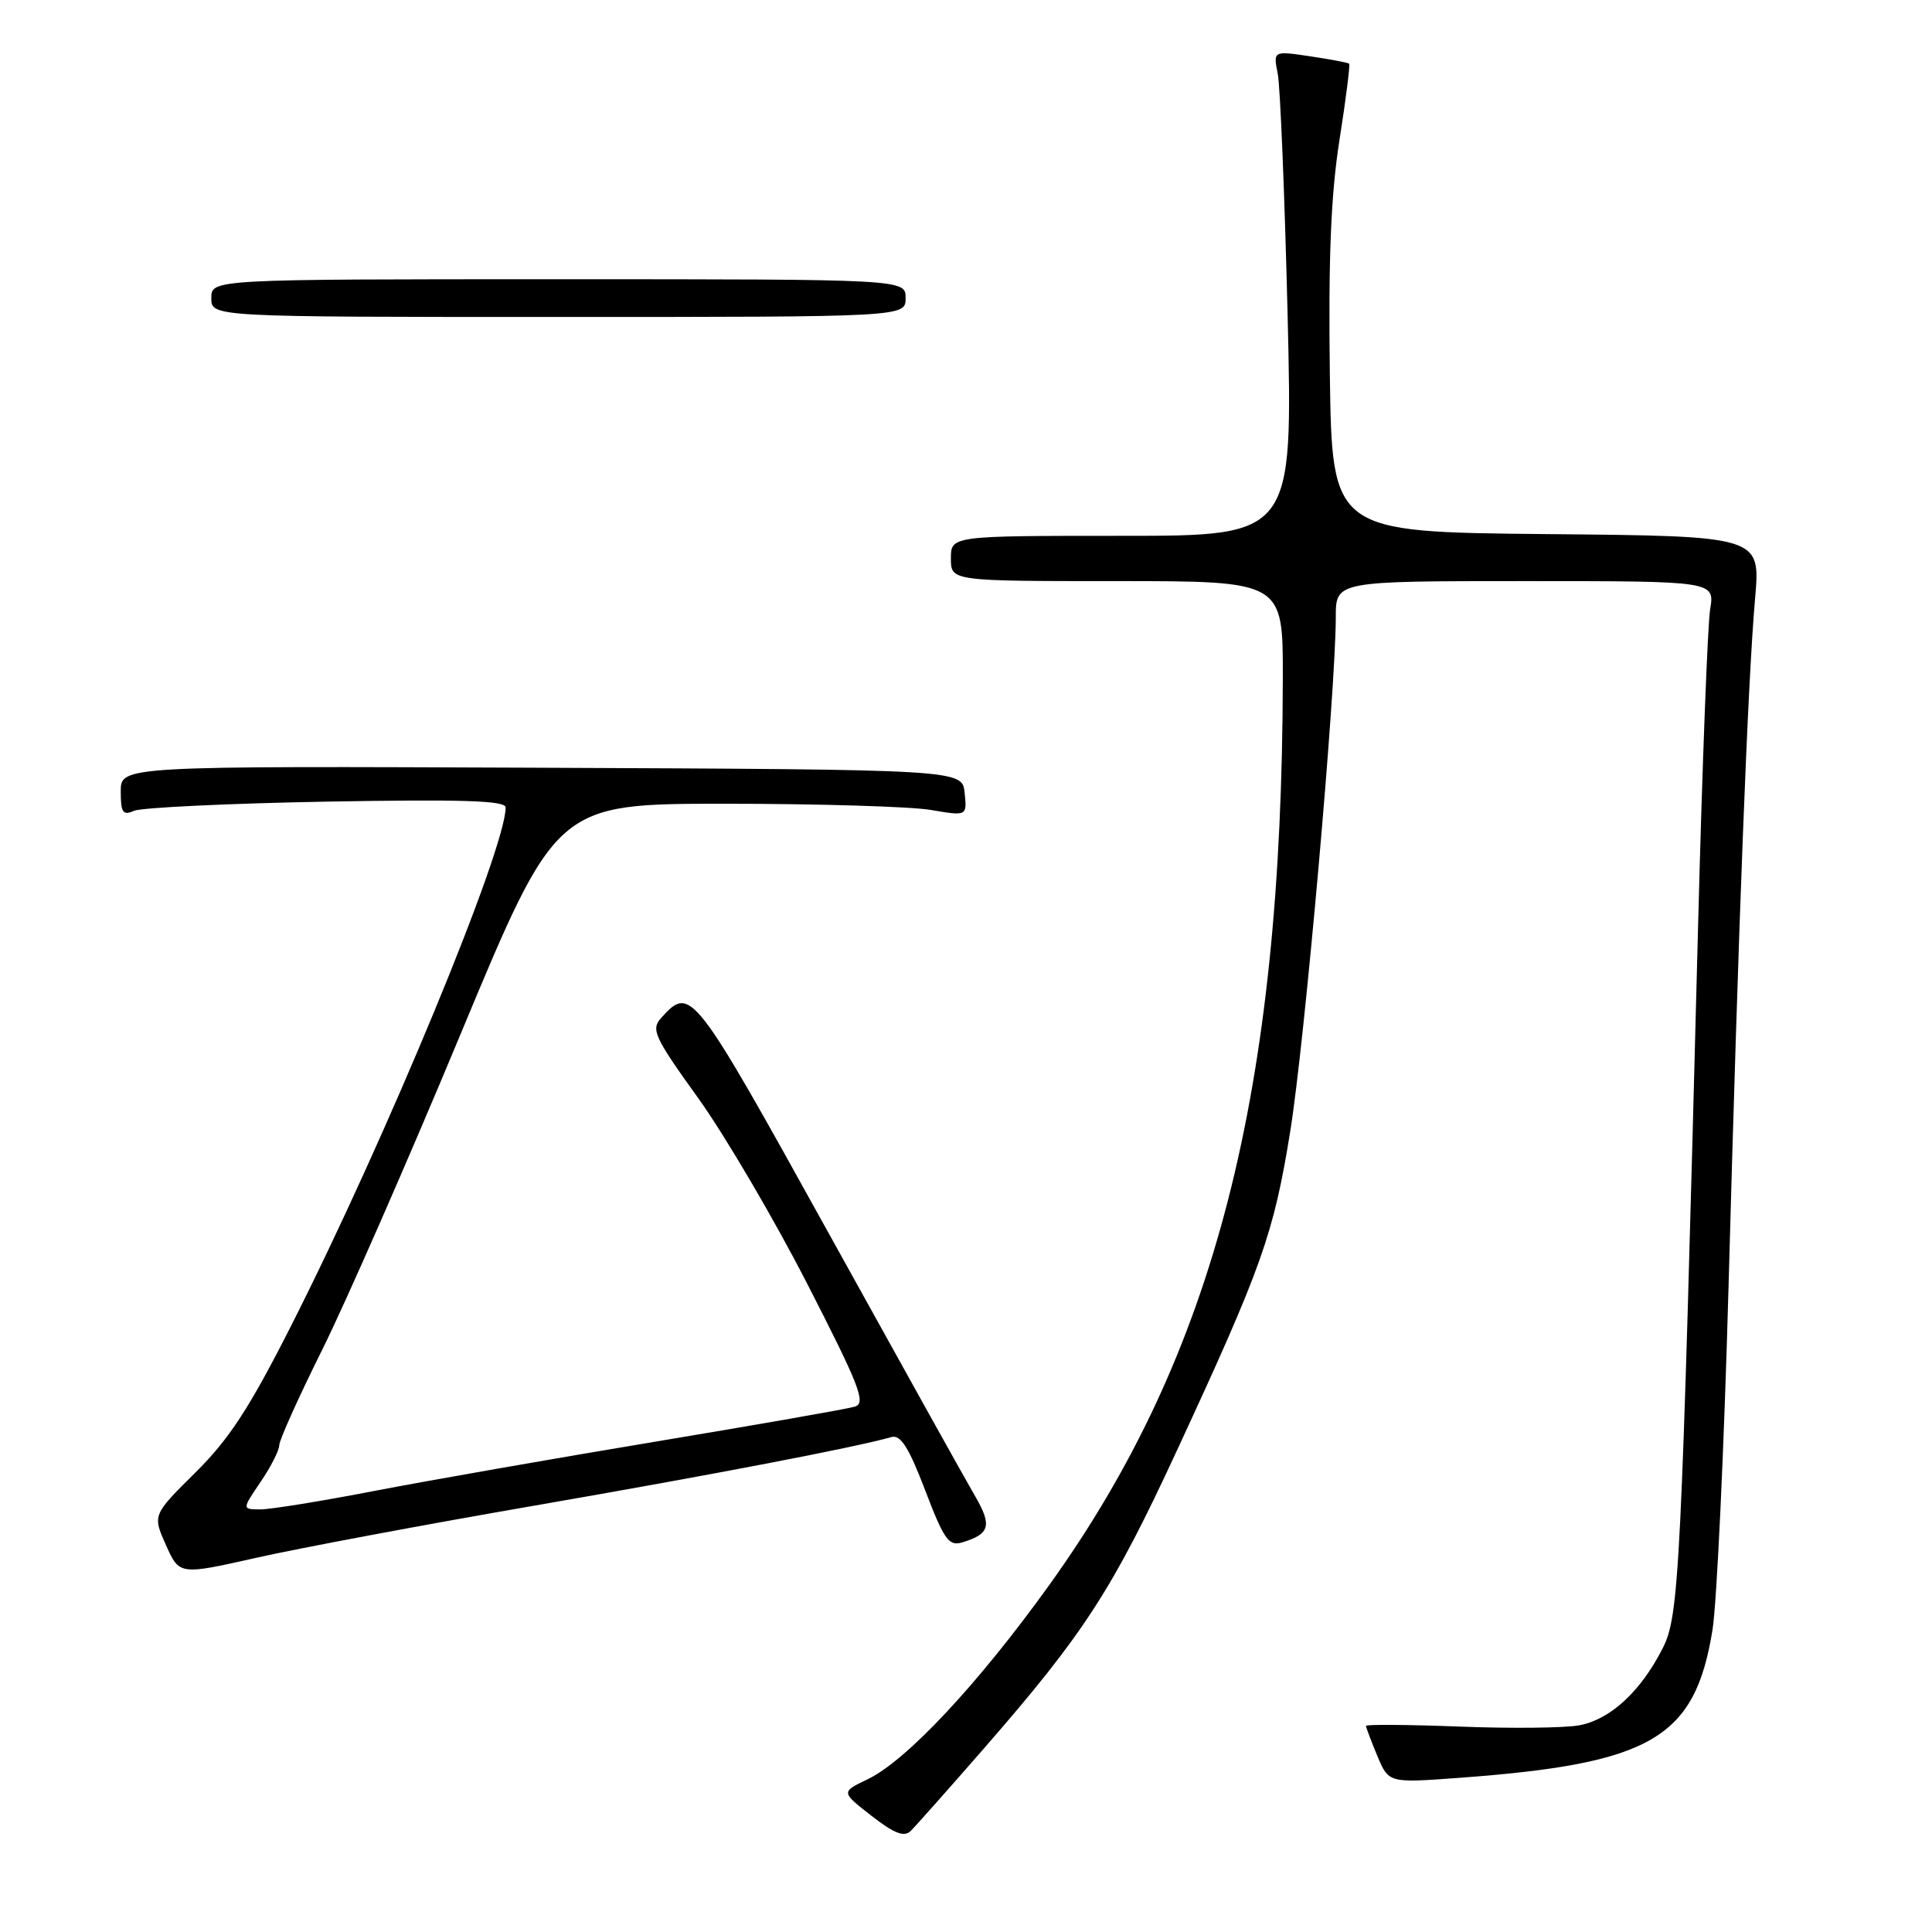 <?xml version="1.0" encoding="UTF-8" standalone="no"?>
<!DOCTYPE svg PUBLIC "-//W3C//DTD SVG 1.1//EN" "http://www.w3.org/Graphics/SVG/1.1/DTD/svg11.dtd" >
<svg xmlns="http://www.w3.org/2000/svg" xmlns:xlink="http://www.w3.org/1999/xlink" version="1.1" viewBox="0 0 256 256">
 <g >
 <path fill="currentColor"
d=" M 130.53 231.50 C 143.63 216.47 147.43 210.60 155.92 192.26 C 167.23 167.85 168.76 163.56 170.97 149.87 C 172.88 138.01 176.99 91.64 177.00 81.75 C 177.00 77.00 177.00 77.00 202.11 77.00 C 227.22 77.00 227.22 77.00 226.60 80.75 C 226.27 82.81 225.55 101.60 225.01 122.50 C 222.76 209.37 222.52 214.12 220.26 218.51 C 217.36 224.17 213.36 227.84 209.28 228.61 C 207.36 228.97 200.21 229.05 193.40 228.78 C 186.58 228.52 181.00 228.48 181.00 228.69 C 181.00 228.89 181.68 230.68 182.50 232.66 C 184.01 236.26 184.01 236.26 193.25 235.58 C 218.82 233.71 224.58 230.36 226.91 216.00 C 227.49 212.42 228.45 191.95 229.04 170.50 C 230.35 122.50 231.60 90.12 232.56 79.27 C 233.28 71.03 233.28 71.03 204.89 70.77 C 176.50 70.50 176.50 70.50 176.21 49.50 C 176.01 34.21 176.35 25.81 177.48 18.60 C 178.34 13.16 178.91 8.59 178.77 8.44 C 178.62 8.30 176.29 7.86 173.60 7.46 C 168.70 6.73 168.70 6.73 169.31 9.79 C 169.64 11.47 170.23 25.94 170.62 41.93 C 171.31 71.00 171.31 71.00 148.66 71.00 C 126.00 71.00 126.00 71.00 126.00 74.00 C 126.00 77.00 126.00 77.00 148.00 77.00 C 170.00 77.00 170.00 77.00 169.98 89.75 C 169.89 144.80 160.98 179.46 139.05 210.00 C 129.63 223.12 120.12 233.29 114.97 235.76 C 111.43 237.45 111.43 237.45 115.47 240.60 C 118.47 242.94 119.80 243.46 120.66 242.62 C 121.29 242.01 125.74 237.00 130.53 231.50 Z  M 70.90 199.49 C 94.49 195.40 113.36 191.78 118.11 190.42 C 119.33 190.07 120.41 191.76 122.59 197.47 C 125.08 204.00 125.72 204.91 127.48 204.38 C 131.17 203.27 131.48 202.16 129.21 198.25 C 128.00 196.19 119.27 180.50 109.80 163.40 C 91.79 130.88 91.53 130.54 87.61 134.88 C 86.23 136.41 86.67 137.38 92.53 145.53 C 96.07 150.46 102.58 161.56 107.00 170.18 C 113.94 183.73 114.79 185.93 113.26 186.39 C 112.29 186.69 100.47 188.76 87.00 191.00 C 73.53 193.24 56.76 196.18 49.74 197.53 C 42.73 198.89 35.88 200.00 34.52 200.00 C 32.06 200.00 32.06 200.00 34.53 196.36 C 35.89 194.36 37.00 192.18 37.00 191.51 C 37.00 190.84 39.55 185.17 42.67 178.90 C 45.79 172.63 54.06 153.78 61.04 137.00 C 73.73 106.50 73.73 106.50 96.12 106.50 C 108.43 106.50 120.67 106.87 123.32 107.32 C 128.14 108.14 128.14 108.14 127.82 105.06 C 127.50 101.97 127.50 101.97 71.75 101.73 C 16.00 101.50 16.00 101.50 16.00 104.86 C 16.00 107.68 16.28 108.09 17.75 107.44 C 18.71 107.01 30.19 106.46 43.25 106.22 C 61.30 105.90 67.00 106.08 67.00 106.99 C 67.00 112.54 51.20 150.73 38.66 175.50 C 33.07 186.55 30.38 190.68 25.89 195.12 C 20.21 200.75 20.21 200.75 21.99 204.73 C 23.77 208.71 23.77 208.71 34.03 206.40 C 39.68 205.13 56.26 202.02 70.90 199.49 Z  M 120.00 39.50 C 120.00 37.00 120.00 37.00 74.00 37.00 C 28.00 37.00 28.00 37.00 28.00 39.50 C 28.00 42.00 28.00 42.00 74.00 42.00 C 120.00 42.00 120.00 42.00 120.00 39.50 Z "/>
</g>
</svg>